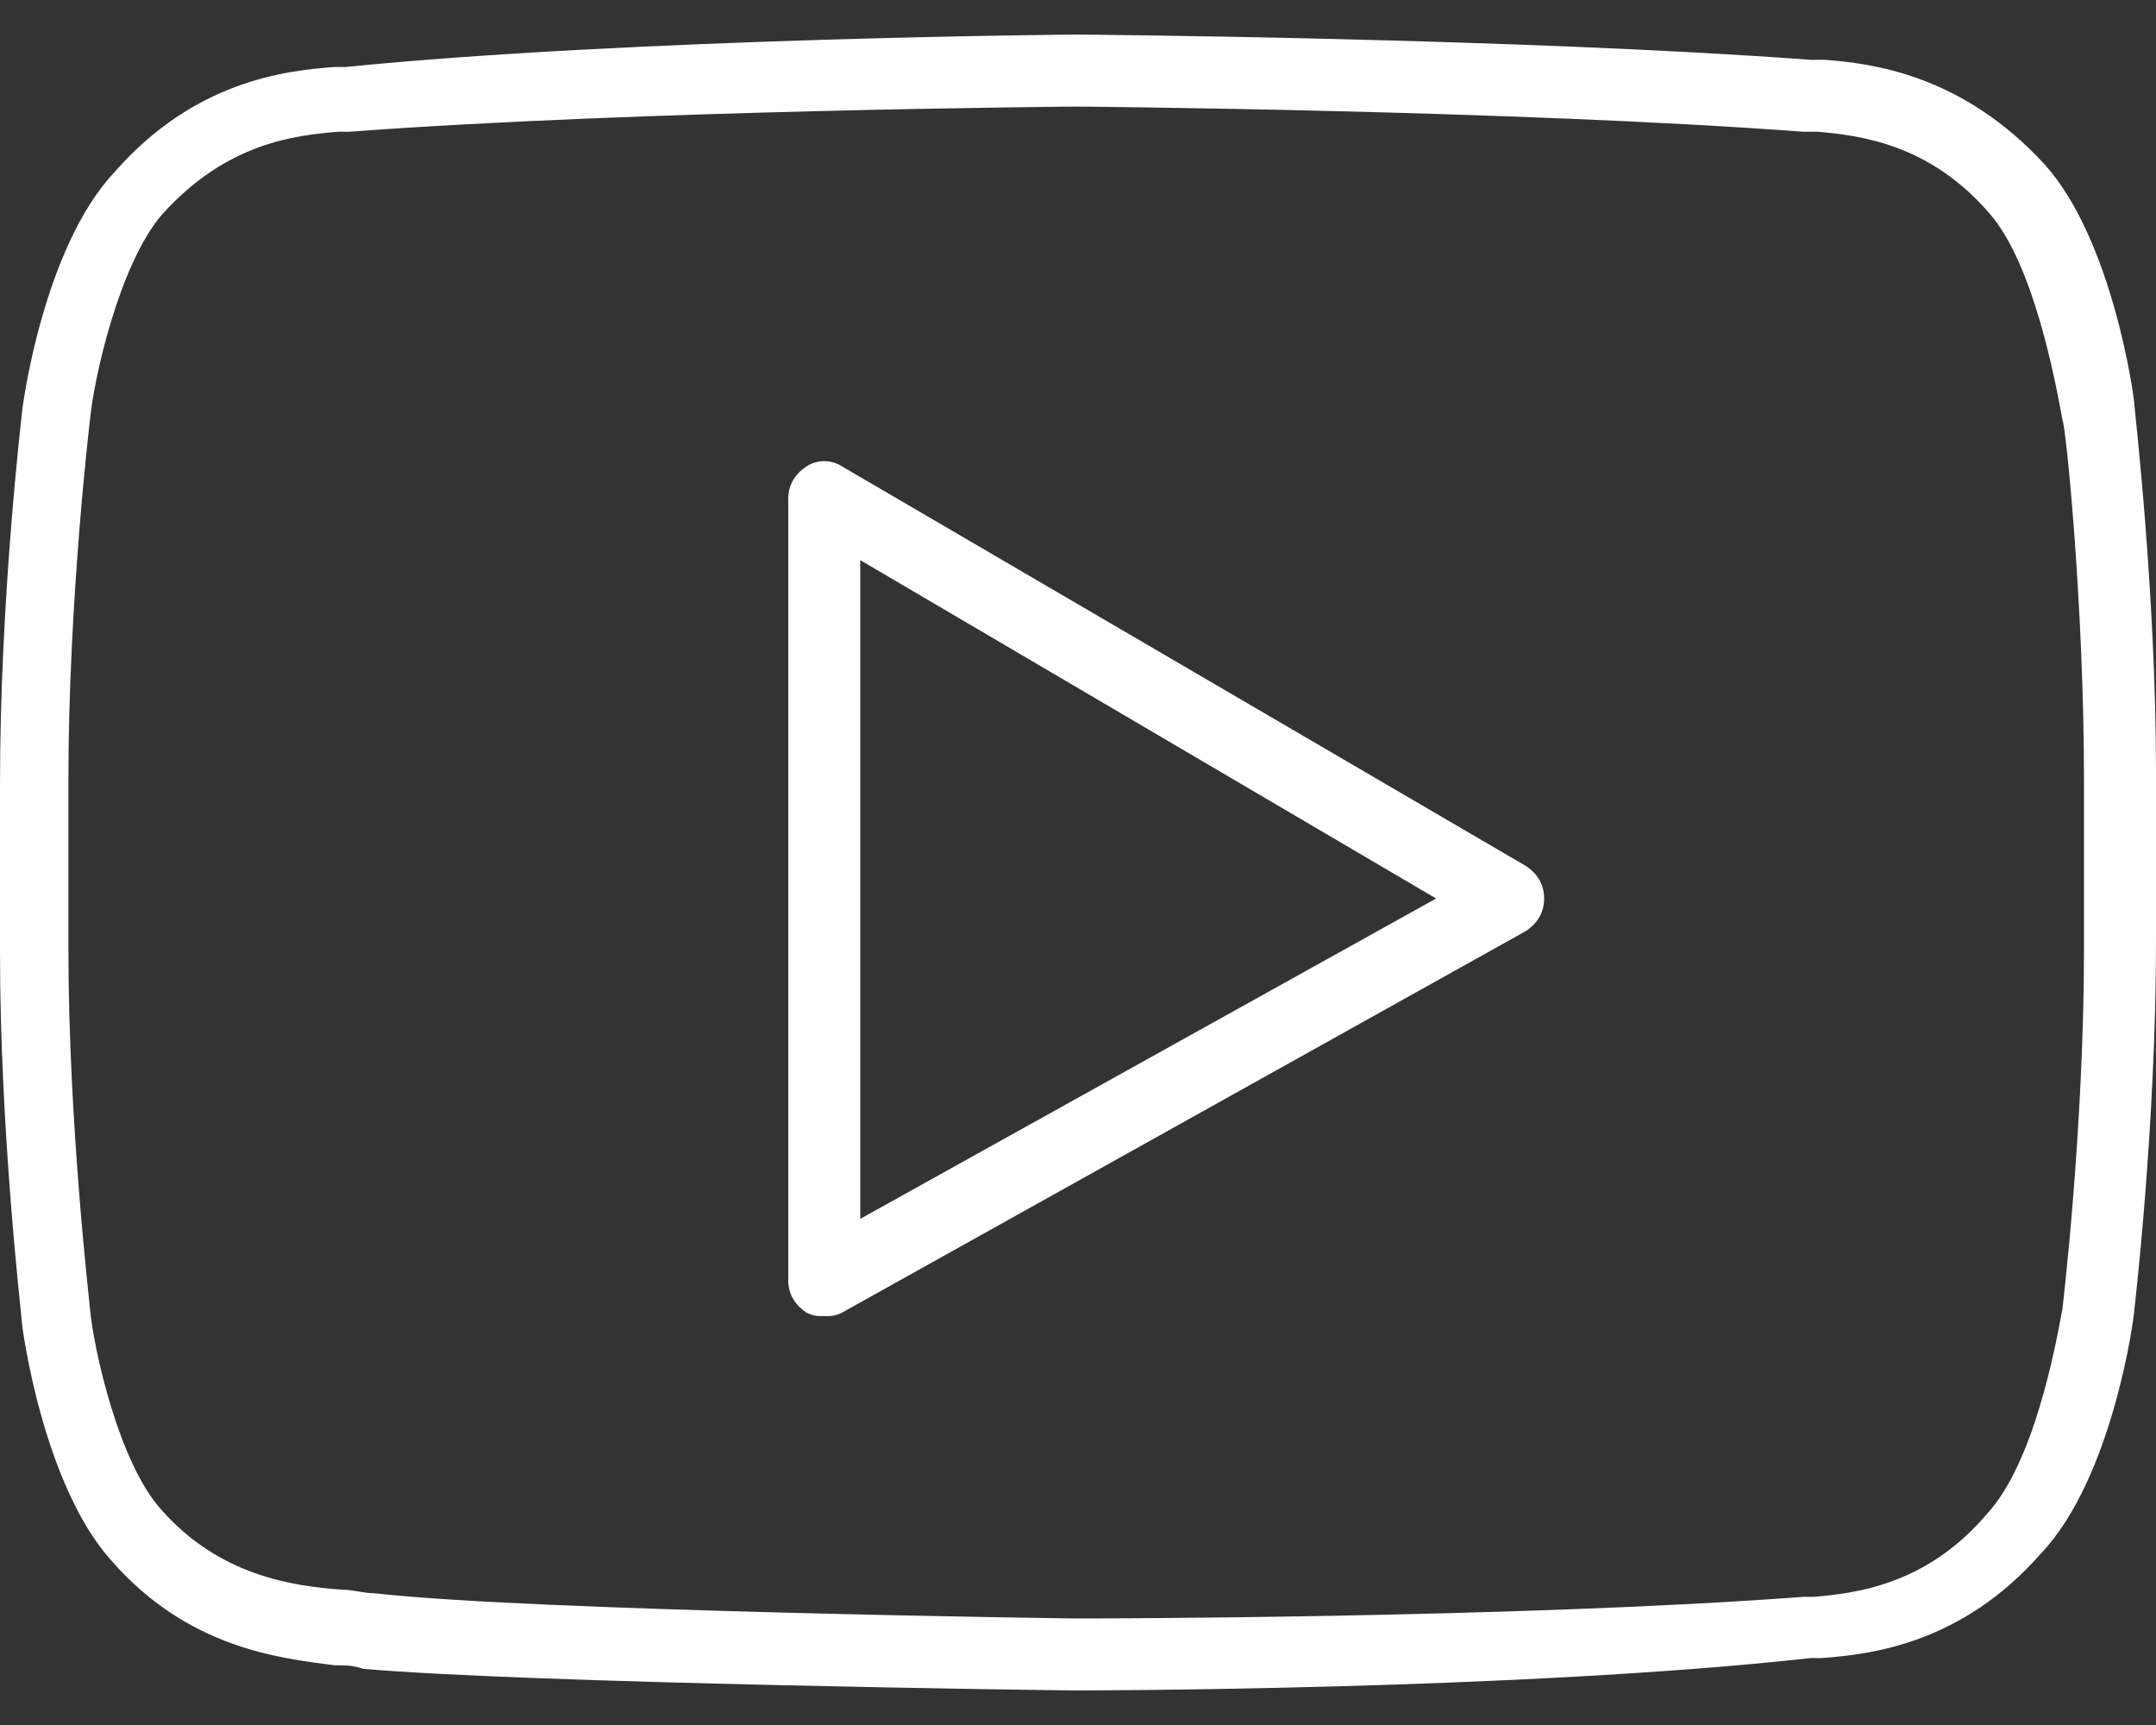 <svg width="30" height="24" viewBox="0 0 30 24" fill="none" xmlns="http://www.w3.org/2000/svg">
<rect x="0" y="0" width="30" height="24" fill="#333333" stroke="none"/>
<path d="M29.7 5.64C29.7 5.539 29.399 3.336 28.447 2.284C27.296 1.032 26.043 0.882 25.392 0.832H25.192C21.135 0.531 15.075 0.481 14.975 0.481C14.925 0.481 8.815 0.531 4.808 0.932H4.658C3.957 0.982 2.705 1.132 1.603 2.384C0.601 3.436 0.301 5.69 0.301 5.79C0.301 5.79 0 8.344 0 10.898V13.252C0 15.756 0.301 18.311 0.301 18.361C0.301 18.461 0.601 20.665 1.553 21.716C2.604 22.918 3.856 23.069 4.658 23.169C4.808 23.169 4.908 23.169 5.058 23.219C7.362 23.419 14.675 23.519 14.975 23.519C15.025 23.519 21.135 23.519 25.192 23.069H25.342C26.043 23.018 27.296 22.868 28.397 21.616C29.399 20.564 29.7 18.311 29.7 18.21C29.7 18.21 30 15.656 30 13.102V10.748C30 8.244 29.7 5.69 29.7 5.64ZM28.998 13.202C28.998 15.706 28.698 18.21 28.698 18.21C28.598 18.761 28.297 20.364 27.646 21.065C26.795 22.067 25.793 22.167 25.242 22.217H25.092C21.085 22.518 15.025 22.518 14.975 22.518C14.925 22.518 7.412 22.417 5.209 22.167C5.058 22.167 4.908 22.117 4.758 22.117C4.057 22.067 3.055 21.917 2.254 21.015C1.653 20.364 1.302 18.761 1.252 18.21C1.252 18.16 0.952 15.656 0.952 13.202V10.848C0.952 8.344 1.252 5.84 1.252 5.84C1.302 5.289 1.653 3.686 2.254 2.985C3.155 1.983 4.107 1.883 4.708 1.833H4.858C8.865 1.533 14.925 1.483 14.975 1.483C15.025 1.483 21.085 1.533 25.092 1.833H25.292C25.843 1.883 26.845 1.983 27.696 2.985C28.297 3.686 28.598 5.289 28.698 5.84C28.748 5.94 28.998 8.444 28.998 10.848V13.202H28.998Z" fill="white"/>
<path d="M21.235 12.05L11.72 6.491C11.569 6.391 11.369 6.391 11.219 6.491C11.068 6.591 10.968 6.741 10.968 6.942V17.81C10.968 18.01 11.068 18.16 11.219 18.261C11.319 18.311 11.369 18.311 11.469 18.311C11.569 18.311 11.619 18.311 11.72 18.261L21.235 12.952C21.386 12.851 21.486 12.701 21.486 12.501C21.486 12.301 21.386 12.15 21.235 12.05ZM11.97 16.958V7.793L19.983 12.501L11.97 16.958Z" fill="white"/>
</svg>
